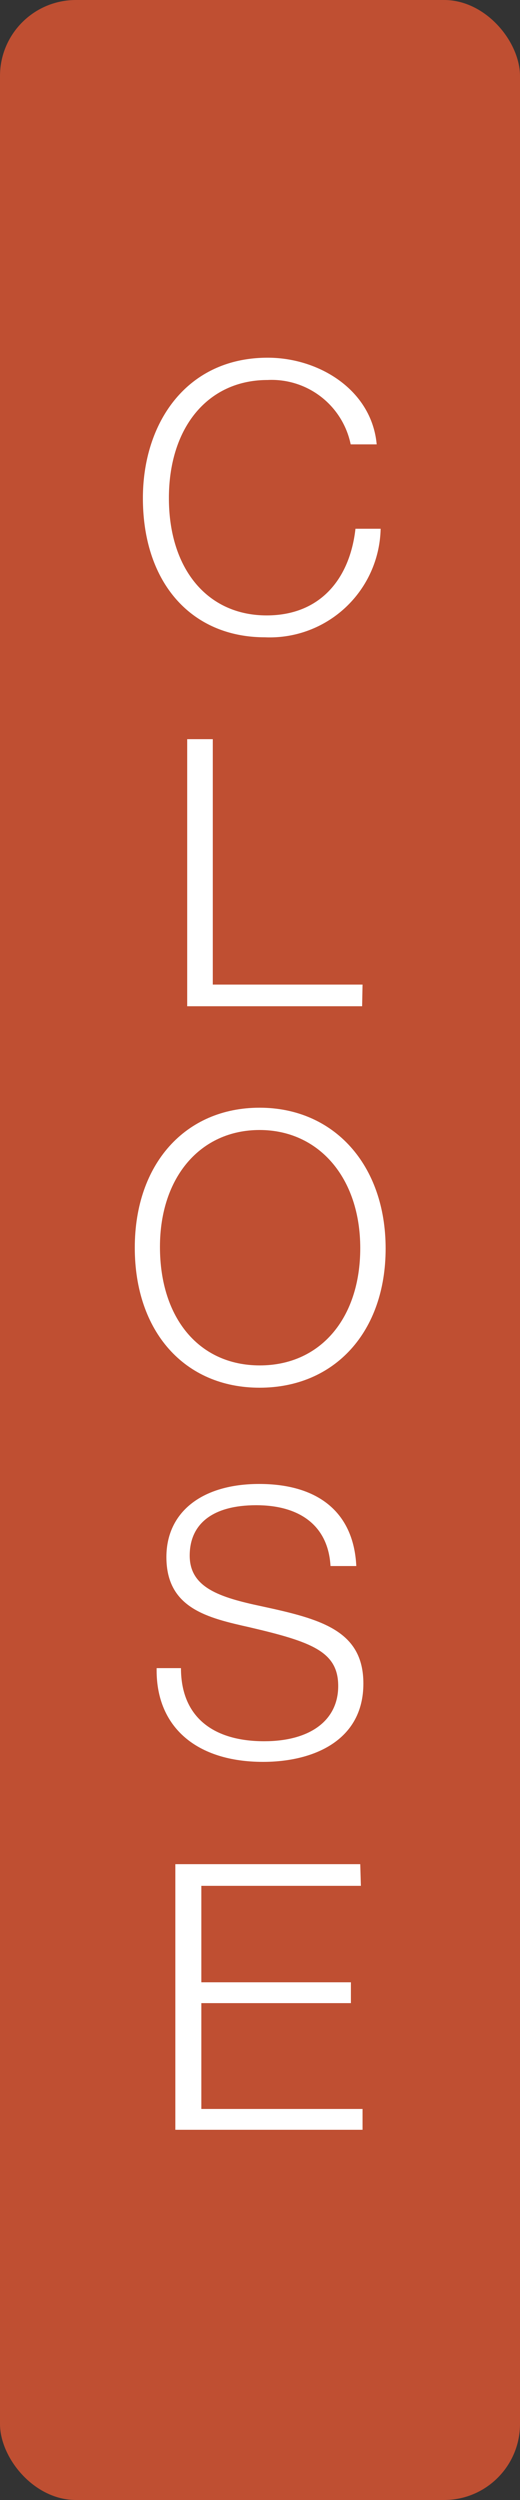 <svg id="Слой_1" data-name="Слой 1" xmlns="http://www.w3.org/2000/svg" viewBox="0 0 25 120"><rect x="0" y="0" width="25" height="120" fill="#333333" stroke="none"/><title>3__Монтажная область 1</title><rect width="25" height="120" rx="3.65" style="fill:#bf4f32"/><path d="M12.74,30.59c-3.55,0-5.87-2.63-5.87-6.68,0-3.6,2.09-6.74,6-6.74,2.47,0,5,1.55,5.24,4.16H16.86a3.88,3.88,0,0,0-4-3.09c-2.85,0-4.74,2.26-4.74,5.67s1.86,5.63,4.7,5.63c2.58,0,4-1.76,4.27-4.16h1.21A5.33,5.33,0,0,1,12.74,30.59Z" style="fill:#fff"/><path d="M17.41,48.3H9V35.48h1.23V47.26h7.2Z" style="fill:#fff"/><path d="M18.54,59.93c0,4-2.45,6.68-6.06,6.68s-6-2.7-6-6.72,2.43-6.72,6-6.72S18.54,55.91,18.54,59.93ZM7.69,59.85c0,3.44,1.9,5.69,4.8,5.69s4.83-2.25,4.83-5.63-2-5.67-4.84-5.67S7.69,56.5,7.69,59.85Z" style="fill:#fff"/><path d="M15.89,75.17c-.11-1.94-1.48-2.92-3.57-2.92s-3.2.89-3.2,2.42,1.42,2,3.45,2.43c2.83.61,4.9,1.15,4.9,3.71,0,2.77-2.45,3.76-4.82,3.76-3.19,0-5.12-1.66-5.12-4.39v-.11H8.7c0,2.38,1.59,3.51,4,3.51,2.21,0,3.56-1,3.56-2.65S15,78.81,12,78.11c-2-.45-4-.9-4-3.37,0-2.16,1.71-3.51,4.46-3.51s4.54,1.29,4.67,3.94Z" style="fill:#fff"/><path d="M17.35,90.52H9.68v4.63h7.19v1H9.68v5.08h7.75v1h-9V89.48h8.89Z" style="fill:#fff"/></svg>